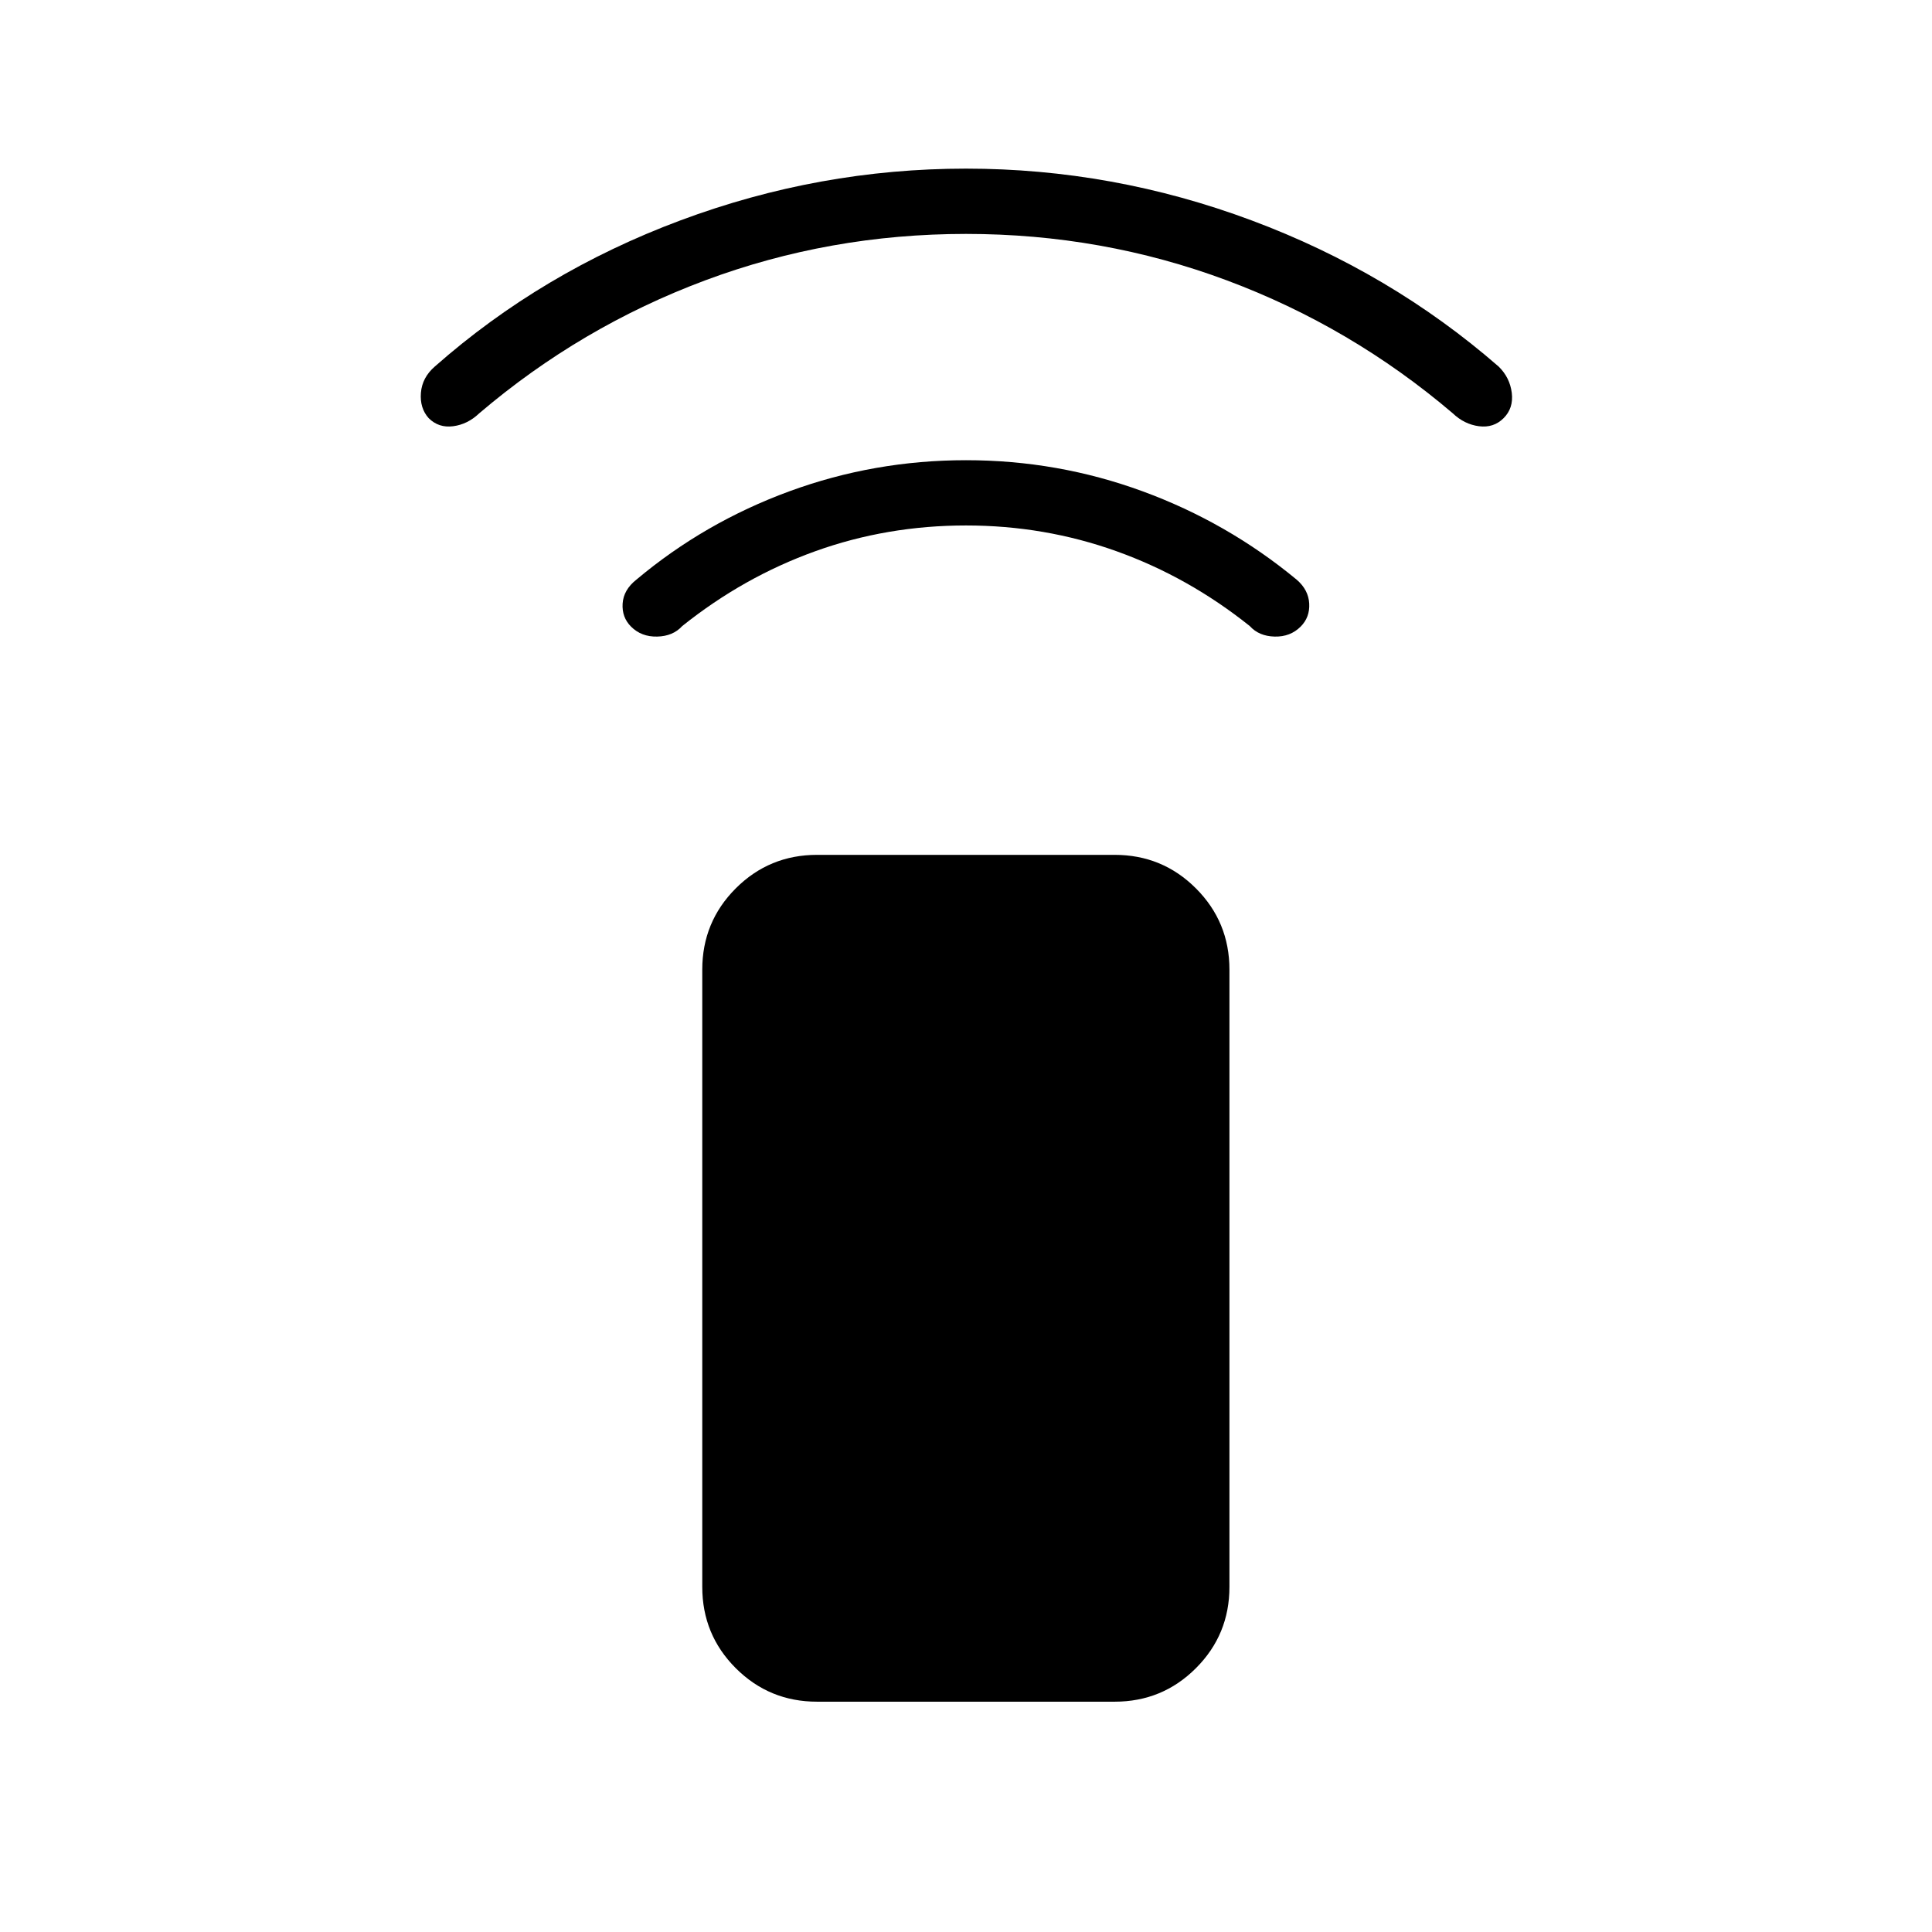 <svg xmlns="http://www.w3.org/2000/svg" height="40" viewBox="0 -960 960 960" width="40"><path d="M480-698.9q-39.28 0-74.89 12.8-35.61 12.79-66.11 37.18-4.59 5.05-12.44 5.23-7.86.19-13-4.95-4.62-4.63-4.18-11.46.45-6.84 6.85-11.89 33.82-28.4 75.97-43.87 42.16-15.47 87.8-15.47t87.8 15.47q42.15 15.47 76.48 43.87 5.89 5.05 6.26 11.89.37 6.83-4.26 11.46-5.14 5.14-12.91 4.95-7.78-.18-12.37-5.23-30.5-24.39-66.22-37.18-35.72-12.8-74.78-12.8Zm0-144.87q-67.71 0-129.54 23.06t-112.33 66.08q-5.71 5.46-12.93 6.42-7.23.95-12.2-4.02-4.46-4.98-3.85-12.58.61-7.61 6.91-13.07 53.18-46.92 122.07-72.62 68.9-25.71 141.87-25.71t141.87 25.71q68.89 25.7 122.78 72.62 5.59 5.46 6.54 13.07.94 7.6-4.04 12.58-4.97 4.97-12.27 4.02-7.3-.96-13.01-6.42-50.5-43.02-112.33-66.08-61.83-23.06-129.54-23.06Zm-74 729.33q-23.74 0-40.4-16.65-16.65-16.65-16.65-40.4v-306.69q0-23.74 16.65-40.4 16.66-16.65 40.4-16.65h147.85q23.74 0 40.39 16.65 16.66 16.66 16.66 40.4v306.69q0 23.75-16.66 40.4-16.65 16.65-40.39 16.65H406Z"/></svg>